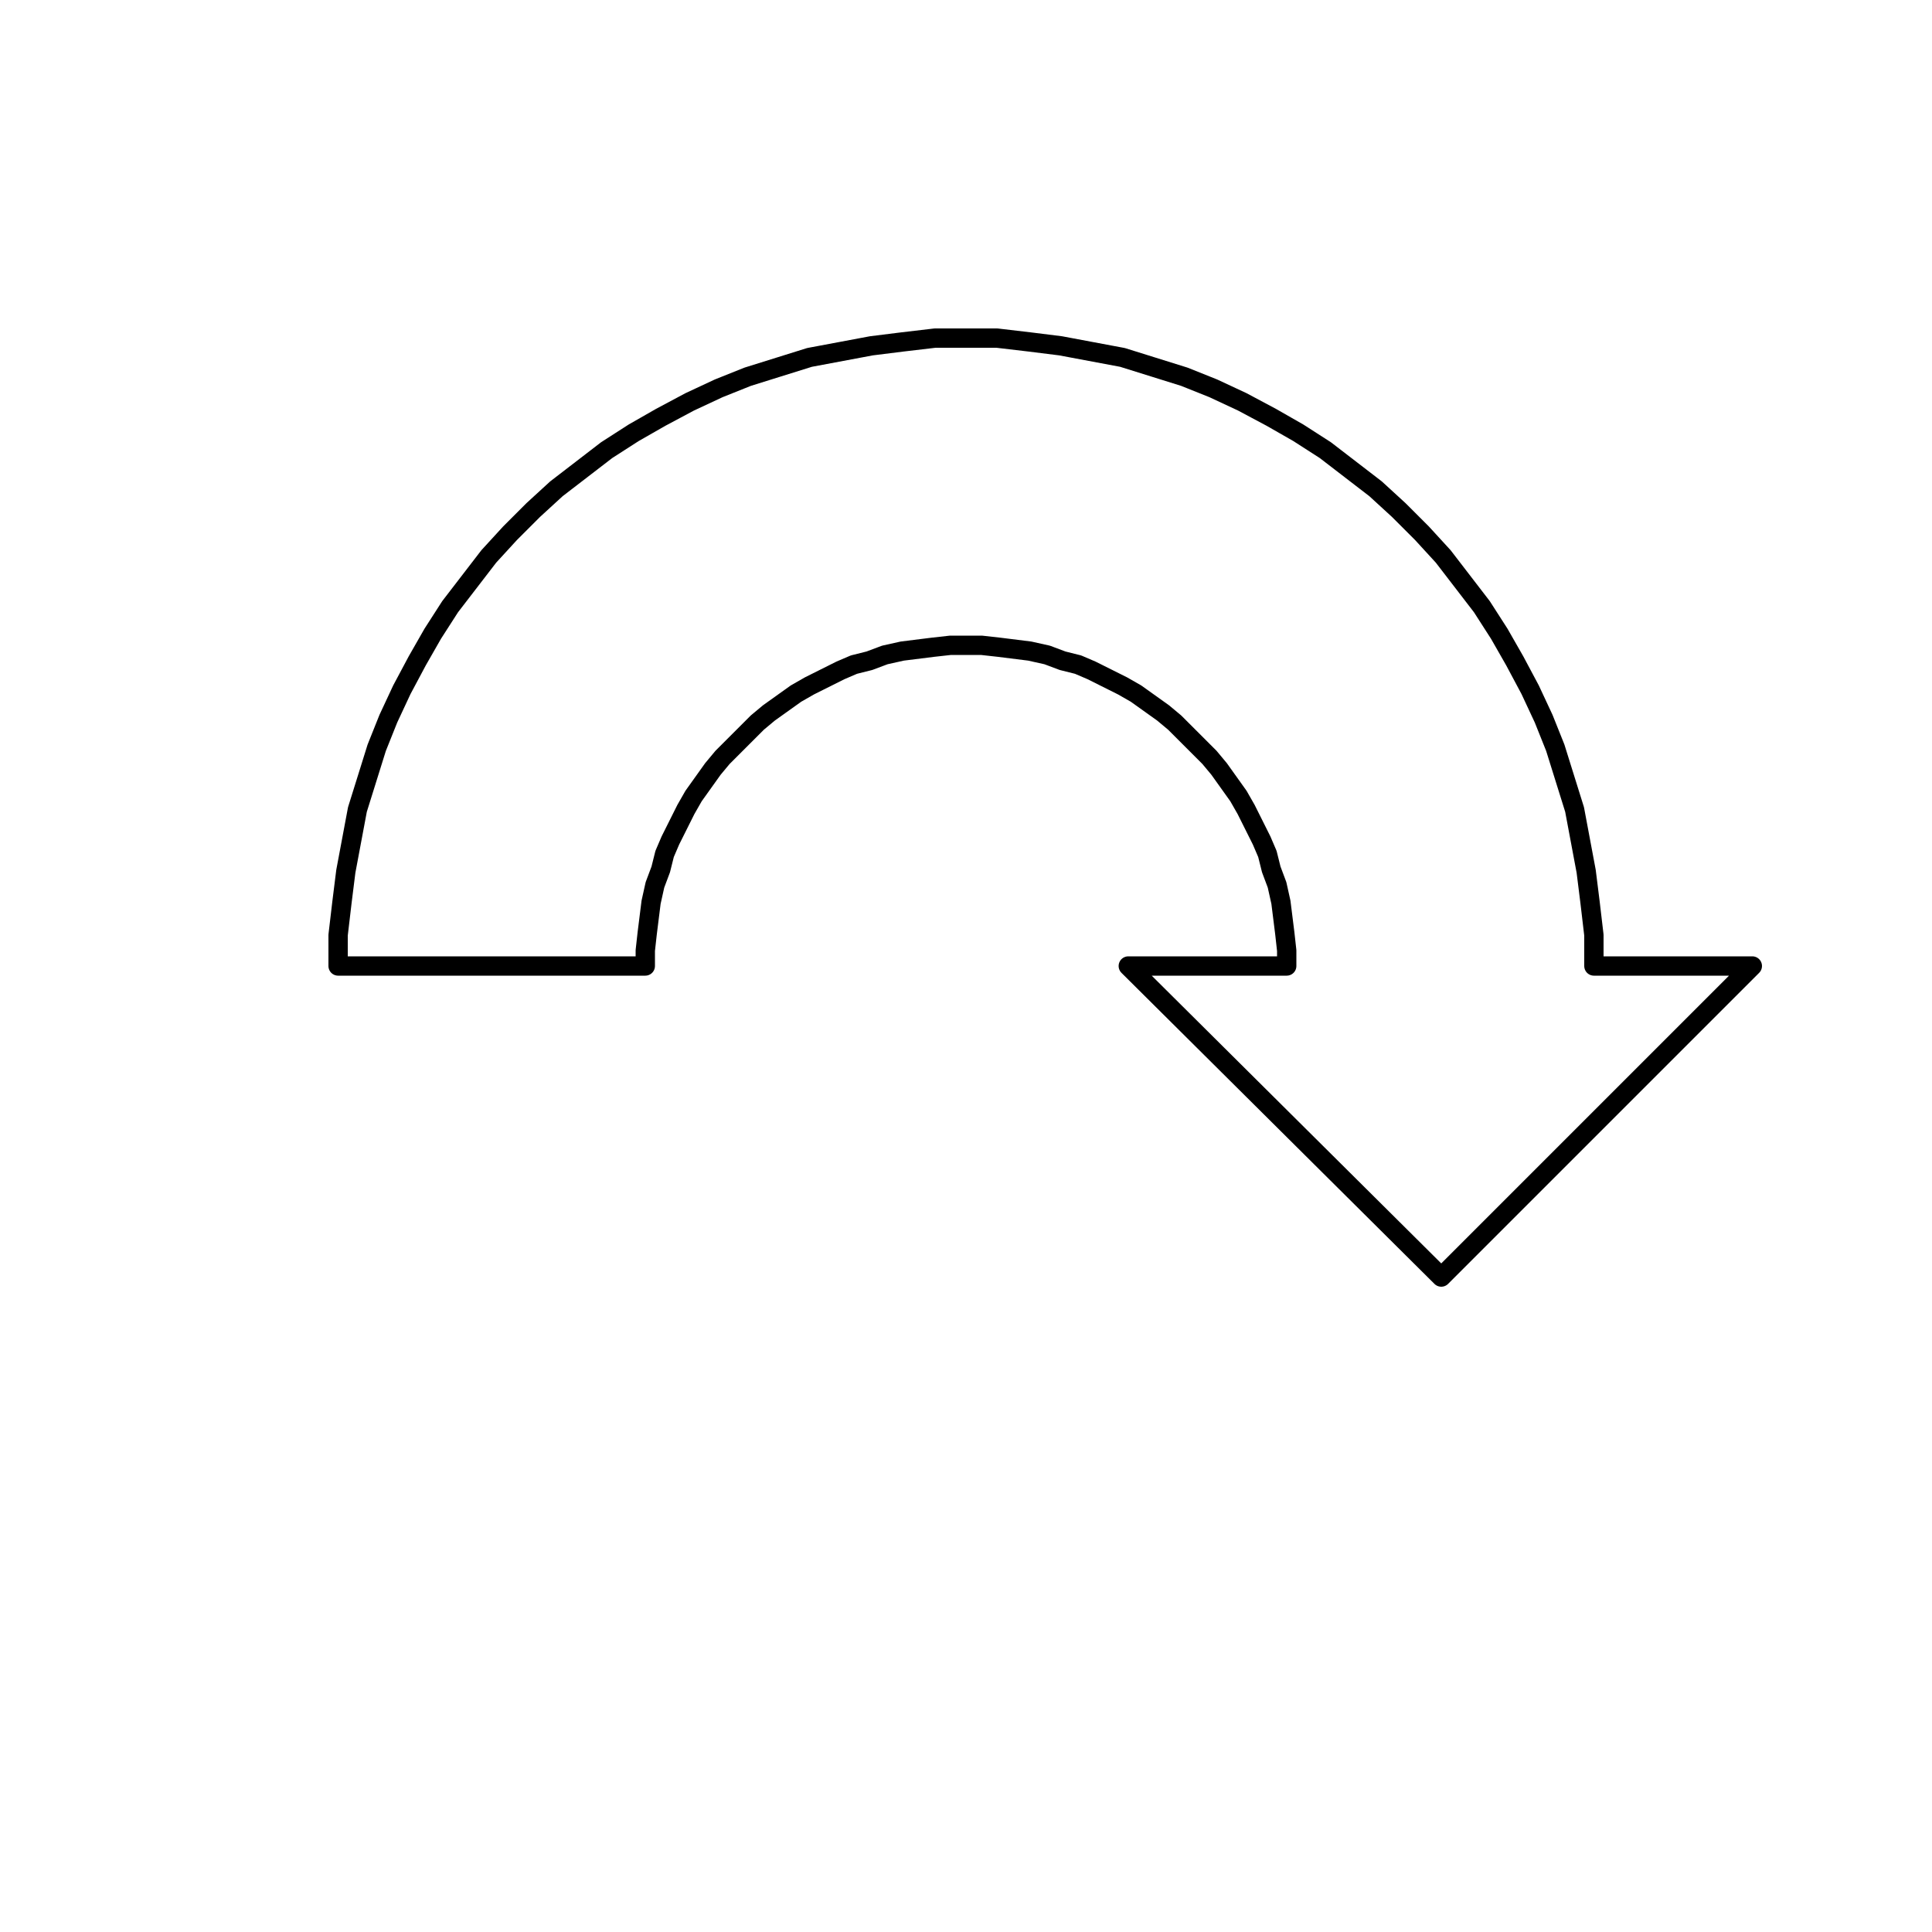 <svg xmlns="http://www.w3.org/2000/svg" viewBox="0 0 1000 1000" preserveAspectRatio="xMidYMid" fill-rule="evenodd" stroke-width="10" stroke-linejoin="round" fill="none" stroke="#000"><path d="M666 500v-8l-1-9-2-16-2-9-3-8-2-8-3-7-8-16-4-7-10-14-5-6-18-18-6-5-14-10-7-4-16-8-7-3-8-2-8-3-9-2-16-2-9-1h-16l-9 1-16 2-9 2-8 3-8 2-7 3-16 8-7 4-14 10-6 5-18 18-5 6-10 14-4 7-8 16-3 7-2 8-3 8-2 9-2 16-1 9v8H175v-16l2-17 2-16 6-32 10-32 6-15 7-15 8-15 8-14 9-14 20-26 11-12 12-12 12-11 26-20 14-9 14-8 15-8 15-7 15-6 32-10 32-6 16-2 17-2h32l17 2 16 2 32 6 32 10 15 6 15 7 15 8 14 8 14 9 26 20 12 11 12 12 11 12 20 26 9 14 8 14 8 15 7 15 6 15 10 32 6 32 2 16 2 17v16h82L746 661 584 500h82zM175 175zm651 651z"/></svg>